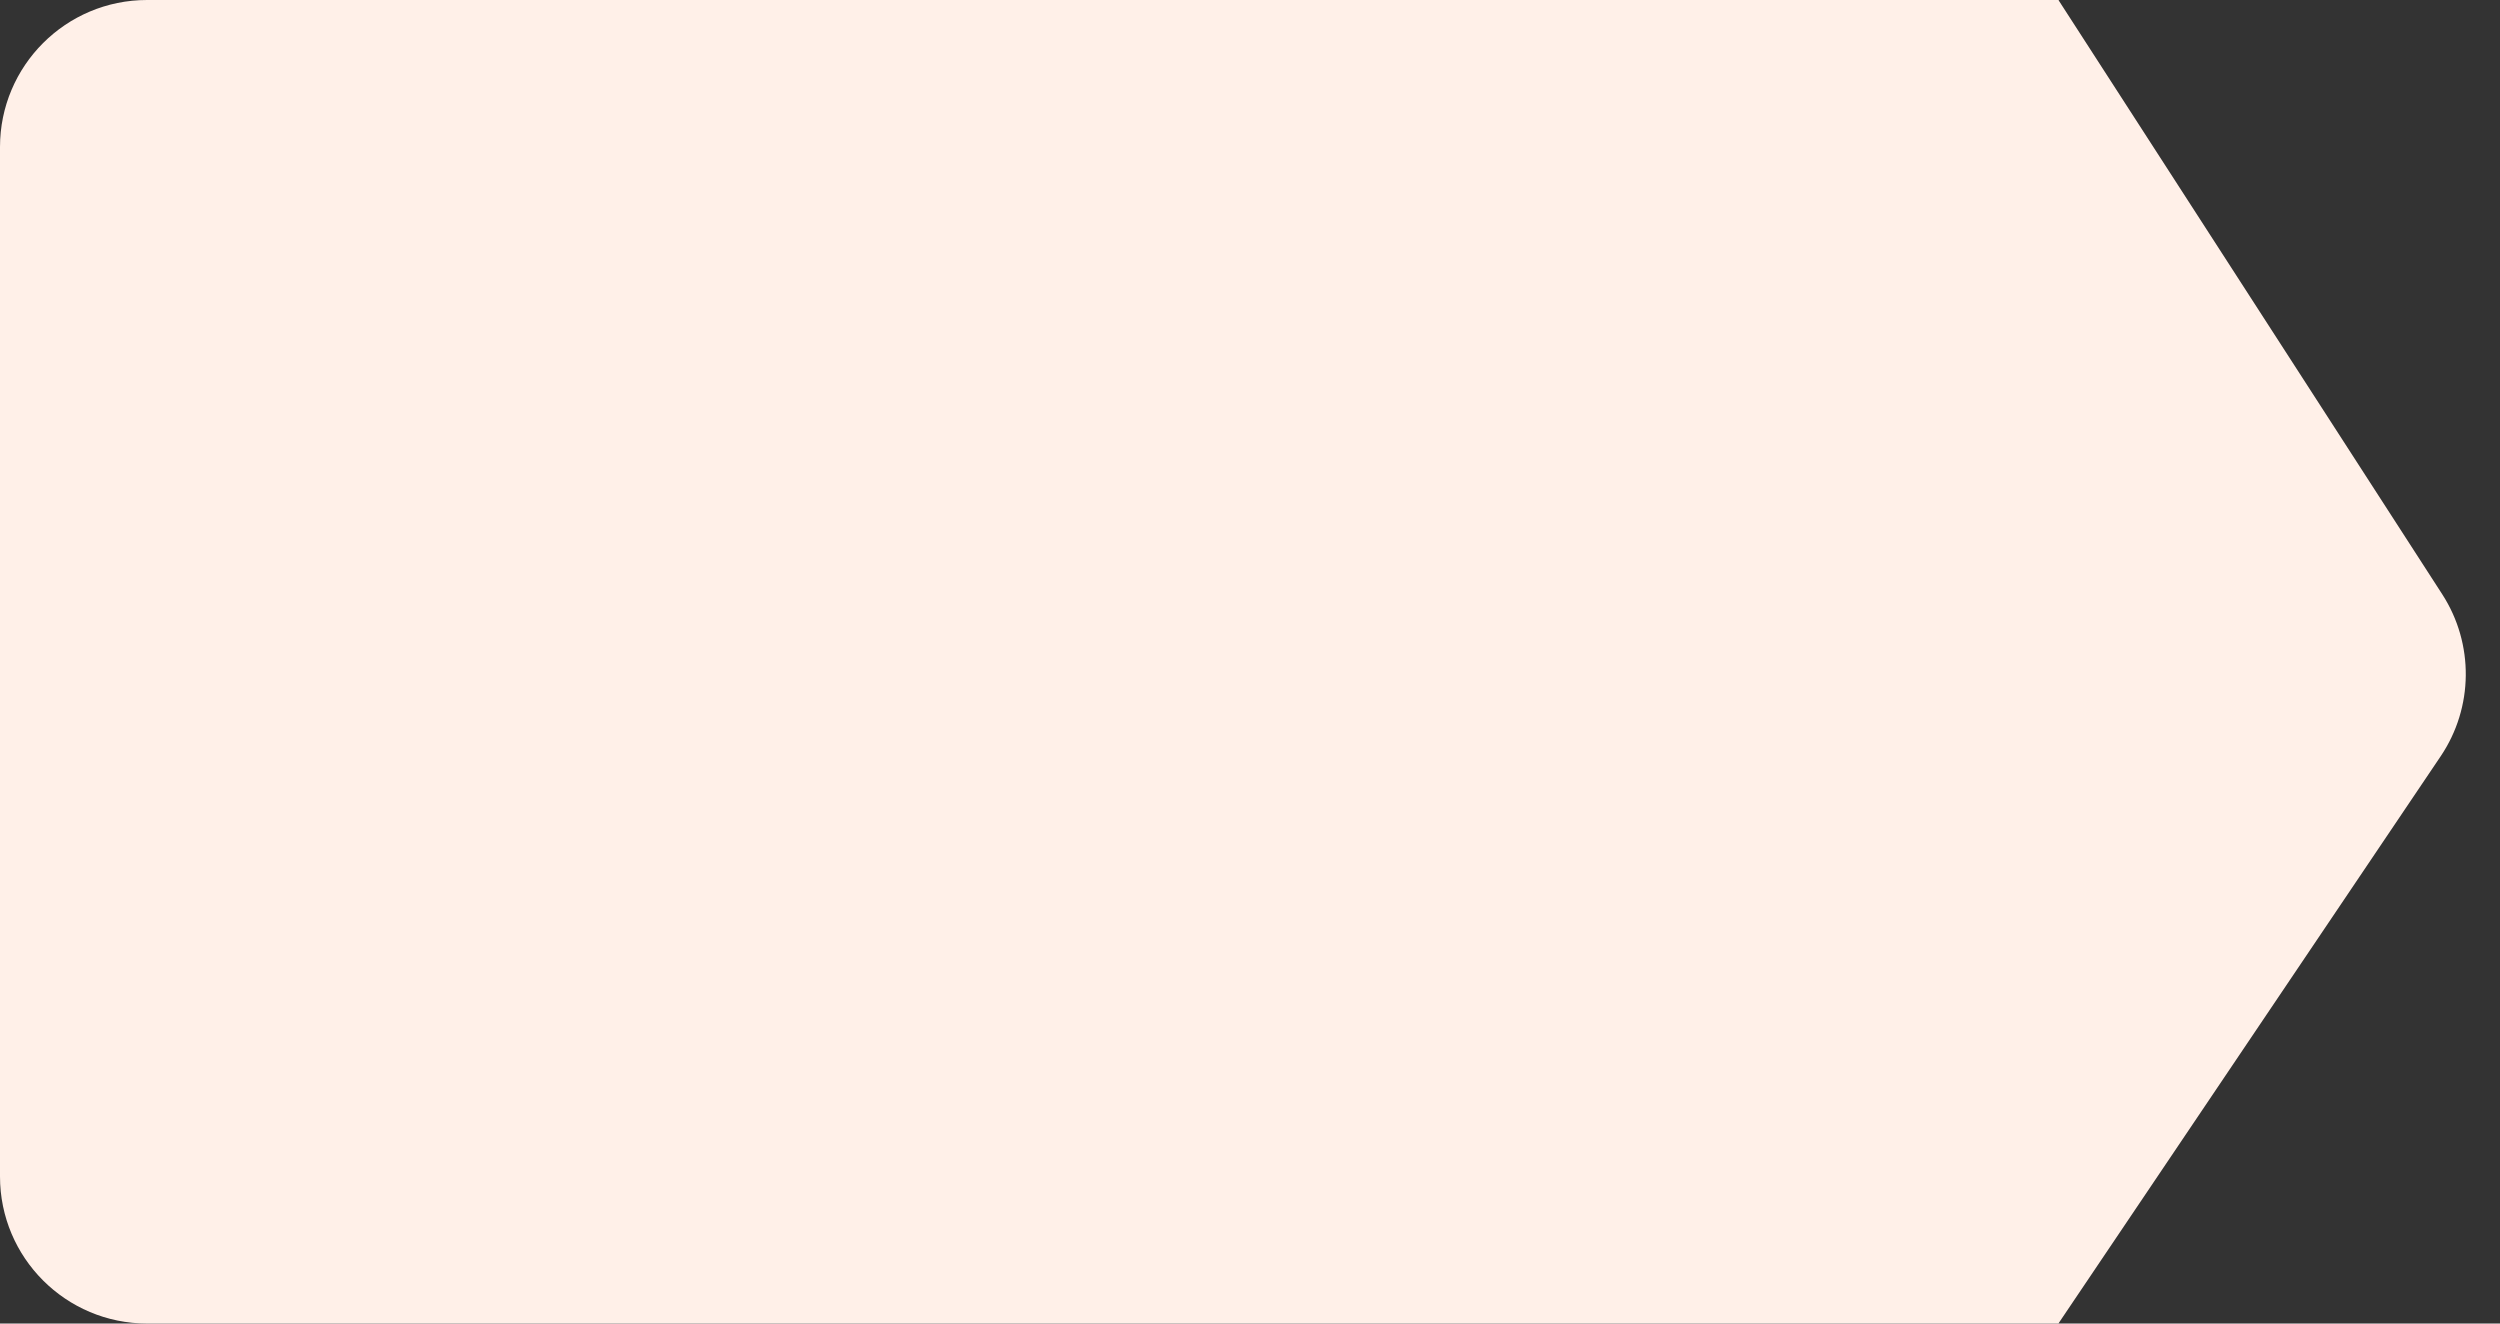 <svg width="68" height="36" viewBox="0 0 68 36" fill="none" xmlns="http://www.w3.org/2000/svg">
<rect x="0" y="0" width="68" height="36" fill="#333333" stroke="none"/>
<path d="M56 0.013C56 0.015 56.001 0.018 56.002 0.02L66.43 16.166C67.298 17.511 67.281 19.244 66.386 20.571L56.002 35.98C56.001 35.982 56 35.985 56 35.987C56 35.994 55.994 36 55.987 36H4C1.791 36 0 34.209 0 32V4C0 1.791 1.791 0 4 0H55.987C55.994 0 56 0.006 56 0.013Z" fill="#FFF0E8"/>
</svg>
